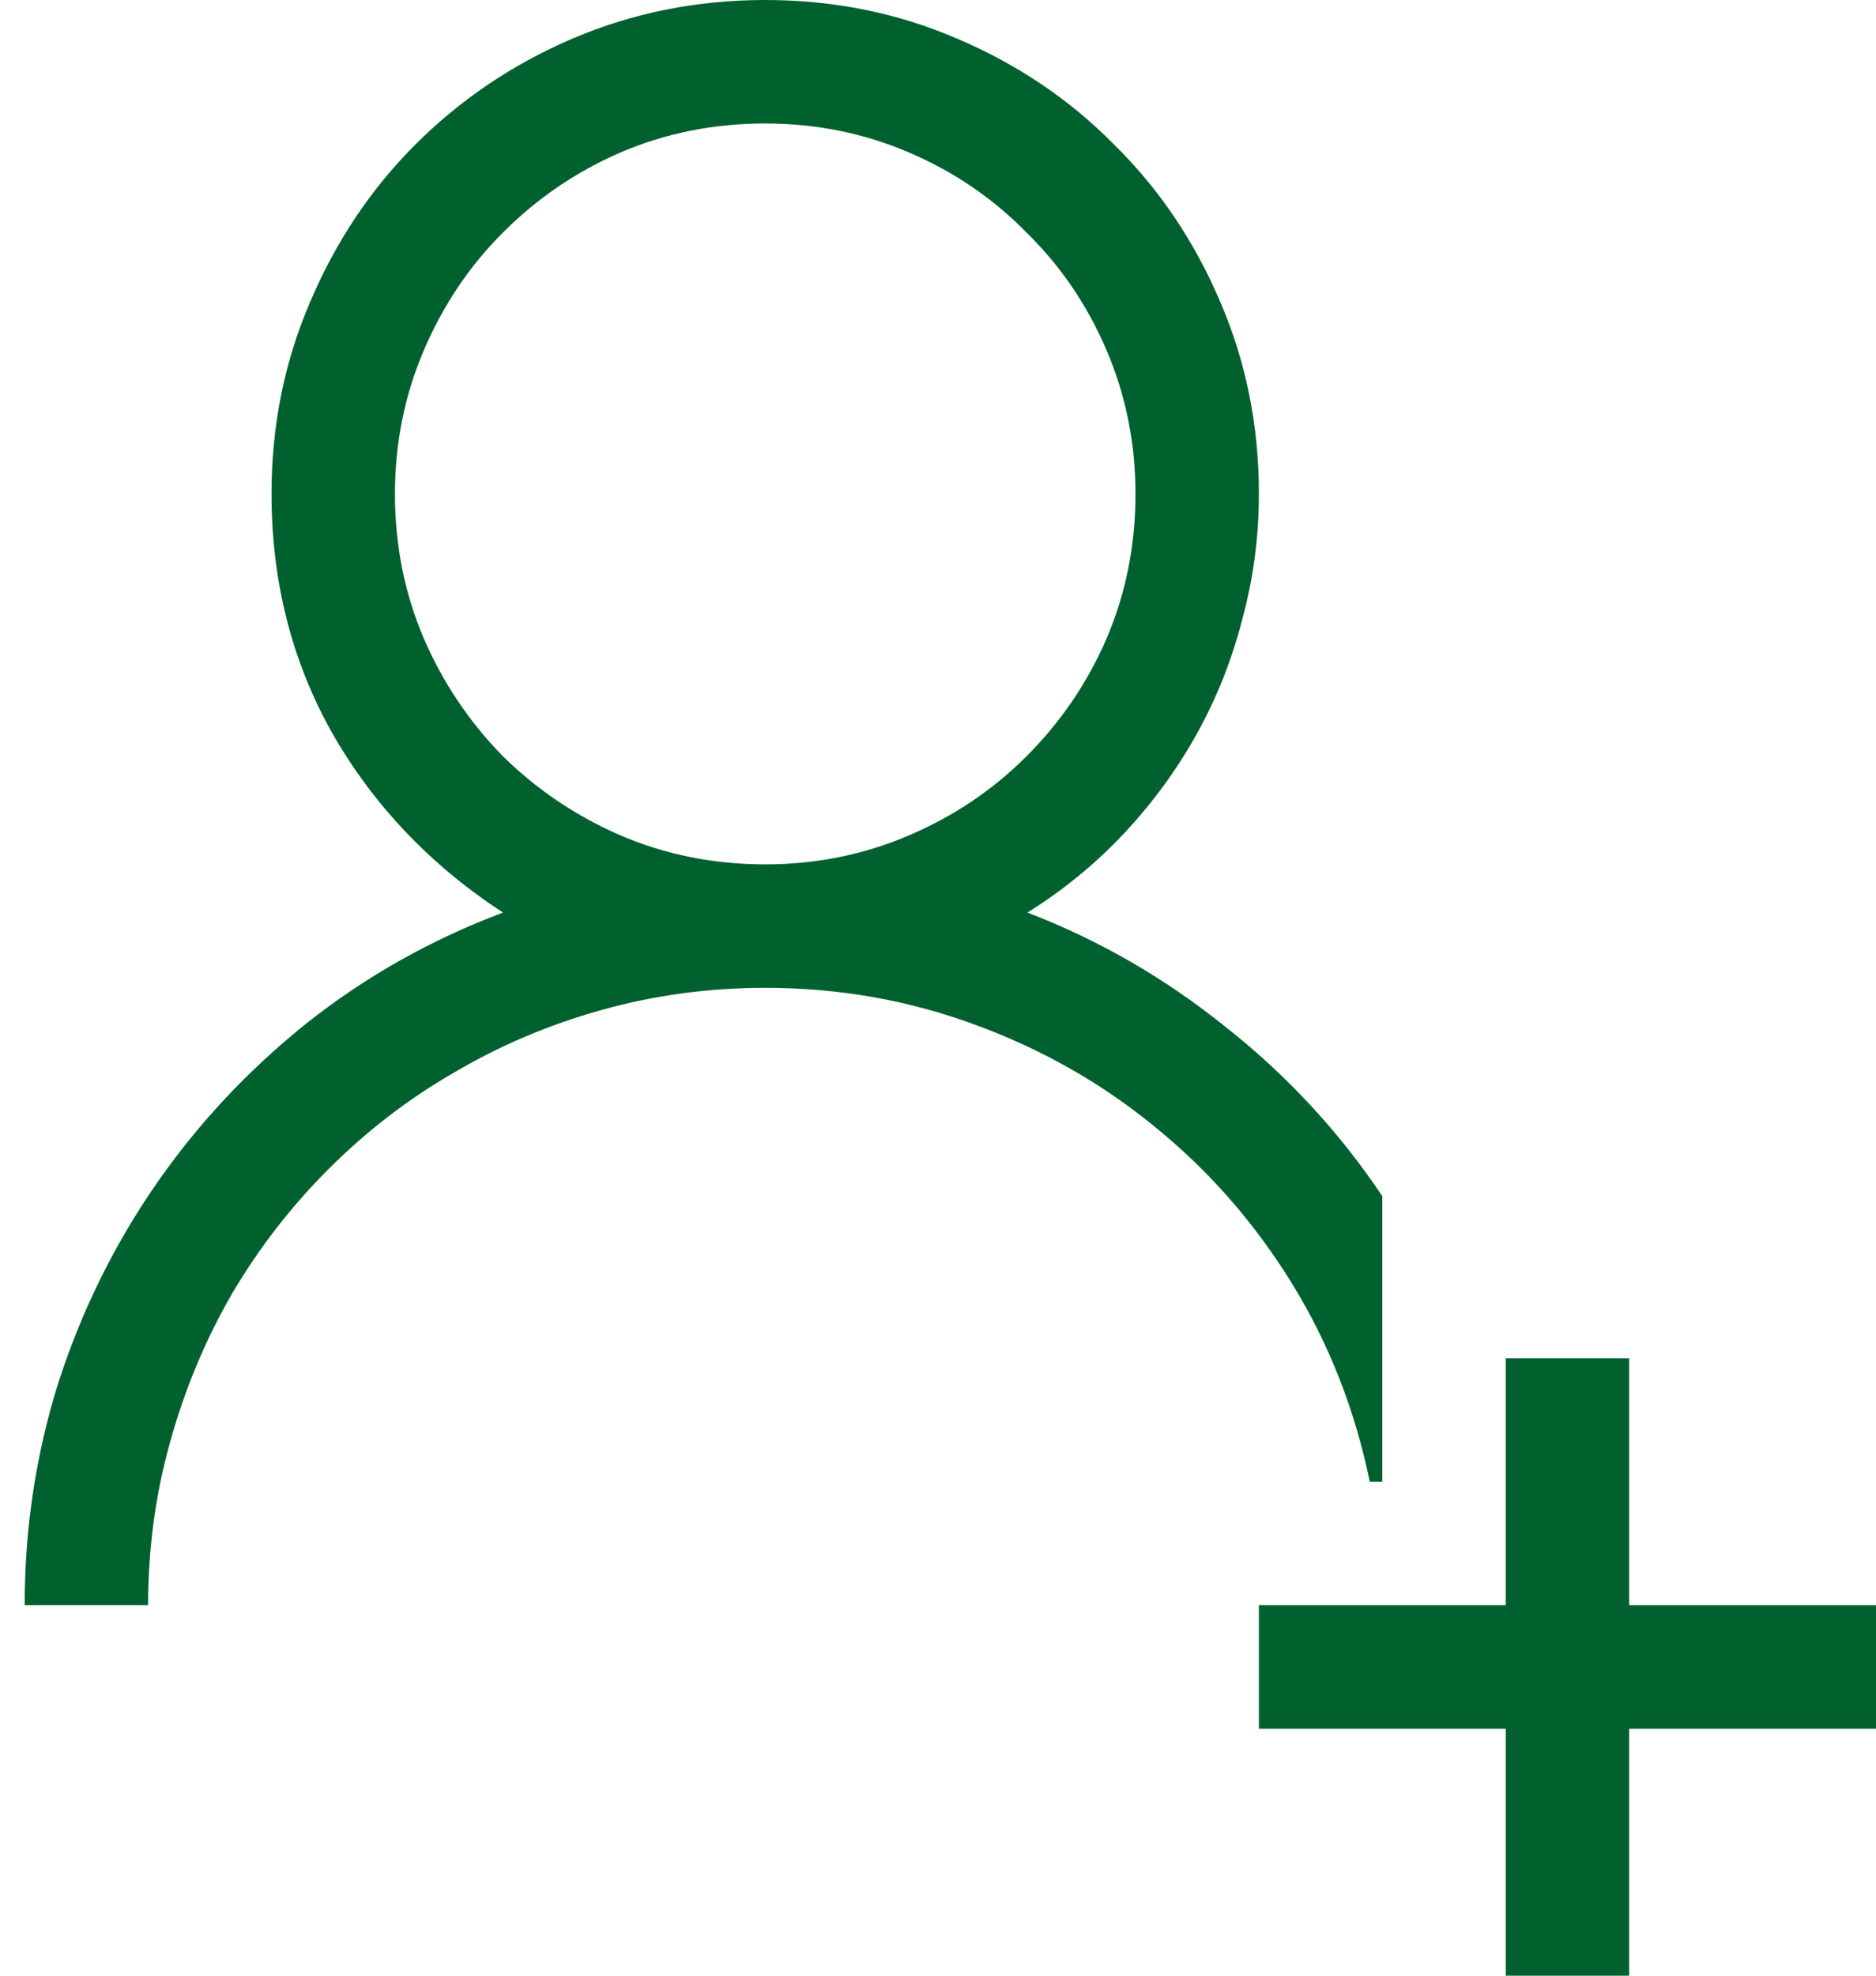 <svg width="19" height="20" viewBox="0 0 19 20" fill="none" xmlns="http://www.w3.org/2000/svg">
<path d="M14 15H13.873C13.723 14.271 13.46 13.6 13.082 12.988C12.704 12.376 12.242 11.849 11.695 11.406C11.155 10.963 10.546 10.618 9.869 10.371C9.199 10.124 8.492 10 7.75 10C7.177 10 6.624 10.075 6.09 10.225C5.556 10.374 5.058 10.586 4.596 10.859C4.133 11.126 3.71 11.452 3.326 11.836C2.949 12.213 2.623 12.633 2.35 13.096C2.083 13.558 1.874 14.056 1.725 14.59C1.575 15.124 1.5 15.677 1.5 16.25H0.25C0.25 15.469 0.364 14.717 0.592 13.994C0.826 13.271 1.155 12.604 1.578 11.992C2.001 11.38 2.509 10.837 3.102 10.361C3.701 9.886 4.365 9.512 5.094 9.238C4.358 8.757 3.782 8.151 3.365 7.422C2.955 6.693 2.75 5.885 2.75 5C2.75 4.31 2.88 3.662 3.141 3.057C3.401 2.445 3.756 1.914 4.205 1.465C4.661 1.009 5.191 0.651 5.797 0.391C6.409 0.13 7.06 0 7.75 0C8.44 0 9.088 0.13 9.693 0.391C10.305 0.651 10.836 1.009 11.285 1.465C11.741 1.914 12.099 2.445 12.359 3.057C12.62 3.662 12.75 4.31 12.75 5C12.75 5.43 12.695 5.85 12.584 6.26C12.48 6.67 12.327 7.057 12.125 7.422C11.923 7.786 11.676 8.125 11.383 8.438C11.096 8.743 10.771 9.01 10.406 9.238C11.135 9.518 11.806 9.906 12.418 10.4C13.037 10.889 13.564 11.458 14 12.109V15ZM4 5C4 5.521 4.098 6.009 4.293 6.465C4.488 6.914 4.755 7.311 5.094 7.656C5.439 7.995 5.836 8.262 6.285 8.457C6.741 8.652 7.229 8.75 7.75 8.75C8.264 8.75 8.749 8.652 9.205 8.457C9.661 8.262 10.058 7.995 10.396 7.656C10.742 7.311 11.012 6.914 11.207 6.465C11.402 6.009 11.5 5.521 11.5 5C11.5 4.486 11.402 4.001 11.207 3.545C11.012 3.089 10.742 2.692 10.396 2.354C10.058 2.008 9.661 1.738 9.205 1.543C8.749 1.348 8.264 1.25 7.75 1.25C7.229 1.25 6.741 1.348 6.285 1.543C5.836 1.738 5.439 2.008 5.094 2.354C4.755 2.692 4.488 3.089 4.293 3.545C4.098 4.001 4 4.486 4 5ZM16.5 16.25H19V17.5H16.5V20H15.25V17.5H12.75V16.25H15.25V13.75H16.5V16.25Z" fill="#00612E"/>
</svg>
